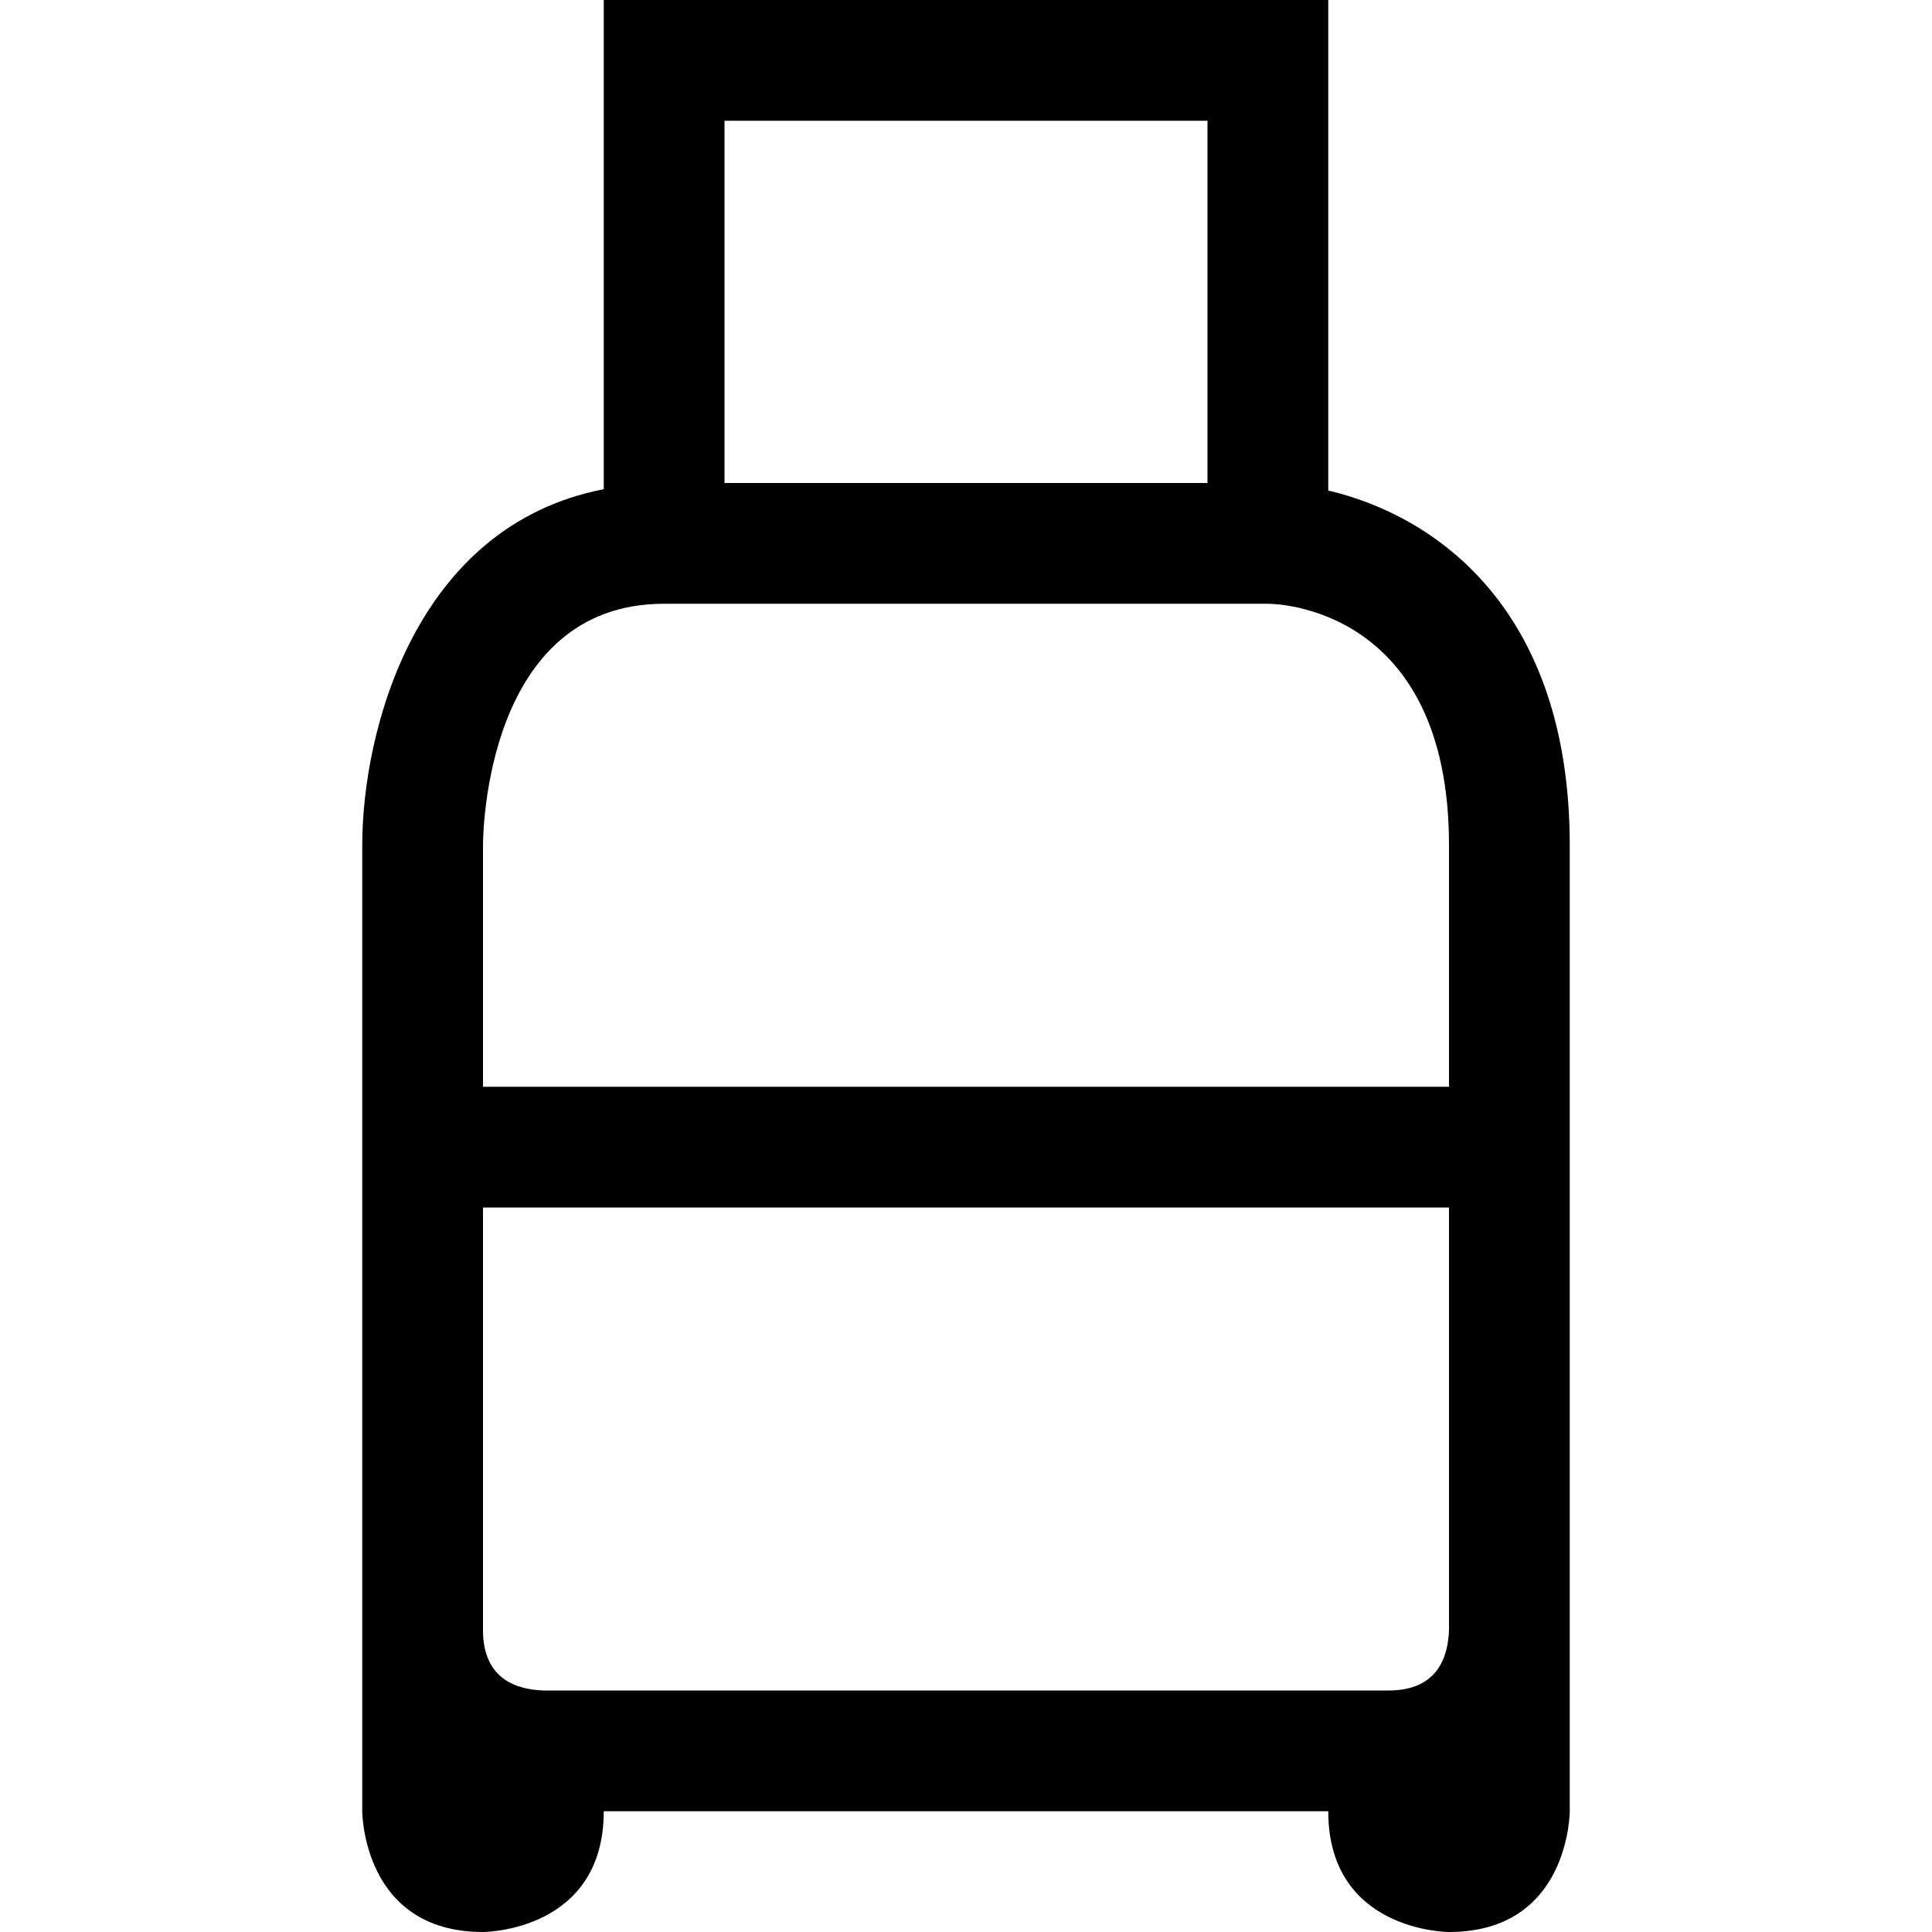 <?xml version="1.0" encoding="utf-8"?>
<!-- Generator: Adobe Illustrator 16.0.0, SVG Export Plug-In . SVG Version: 6.00 Build 0)  -->
<svg xmlns="http://www.w3.org/2000/svg" xmlns:xlink="http://www.w3.org/1999/xlink" version="1.1" id="Capa_1" x="0px" y="0px" width="32px" height="32px" viewBox="0 0 32 32" enable-background="new 0 0 32 32" xml:space="preserve">
<path d="M22,8.125V0H10v8.103C6.872,8.708,6,12.113,6,14v13v3c0,0,0,2,2,2c0,0,2,0,2-2h12c0,2,2,2,2,2c2,0,2-2,2-2v-3V14  C26,10.065,23.754,8.535,22,8.125z M20,2v6h-8V2H20z M11,10h10c0.122,0,3,0.045,3,4v4H8v-4C8,13.837,8.034,10,11,10z M10,28H9.012  C8.55,27.988,8,27.806,8,27v-7h16v6.988C23.988,27.45,23.806,28,23,28h-1H10z"/>
</svg>
